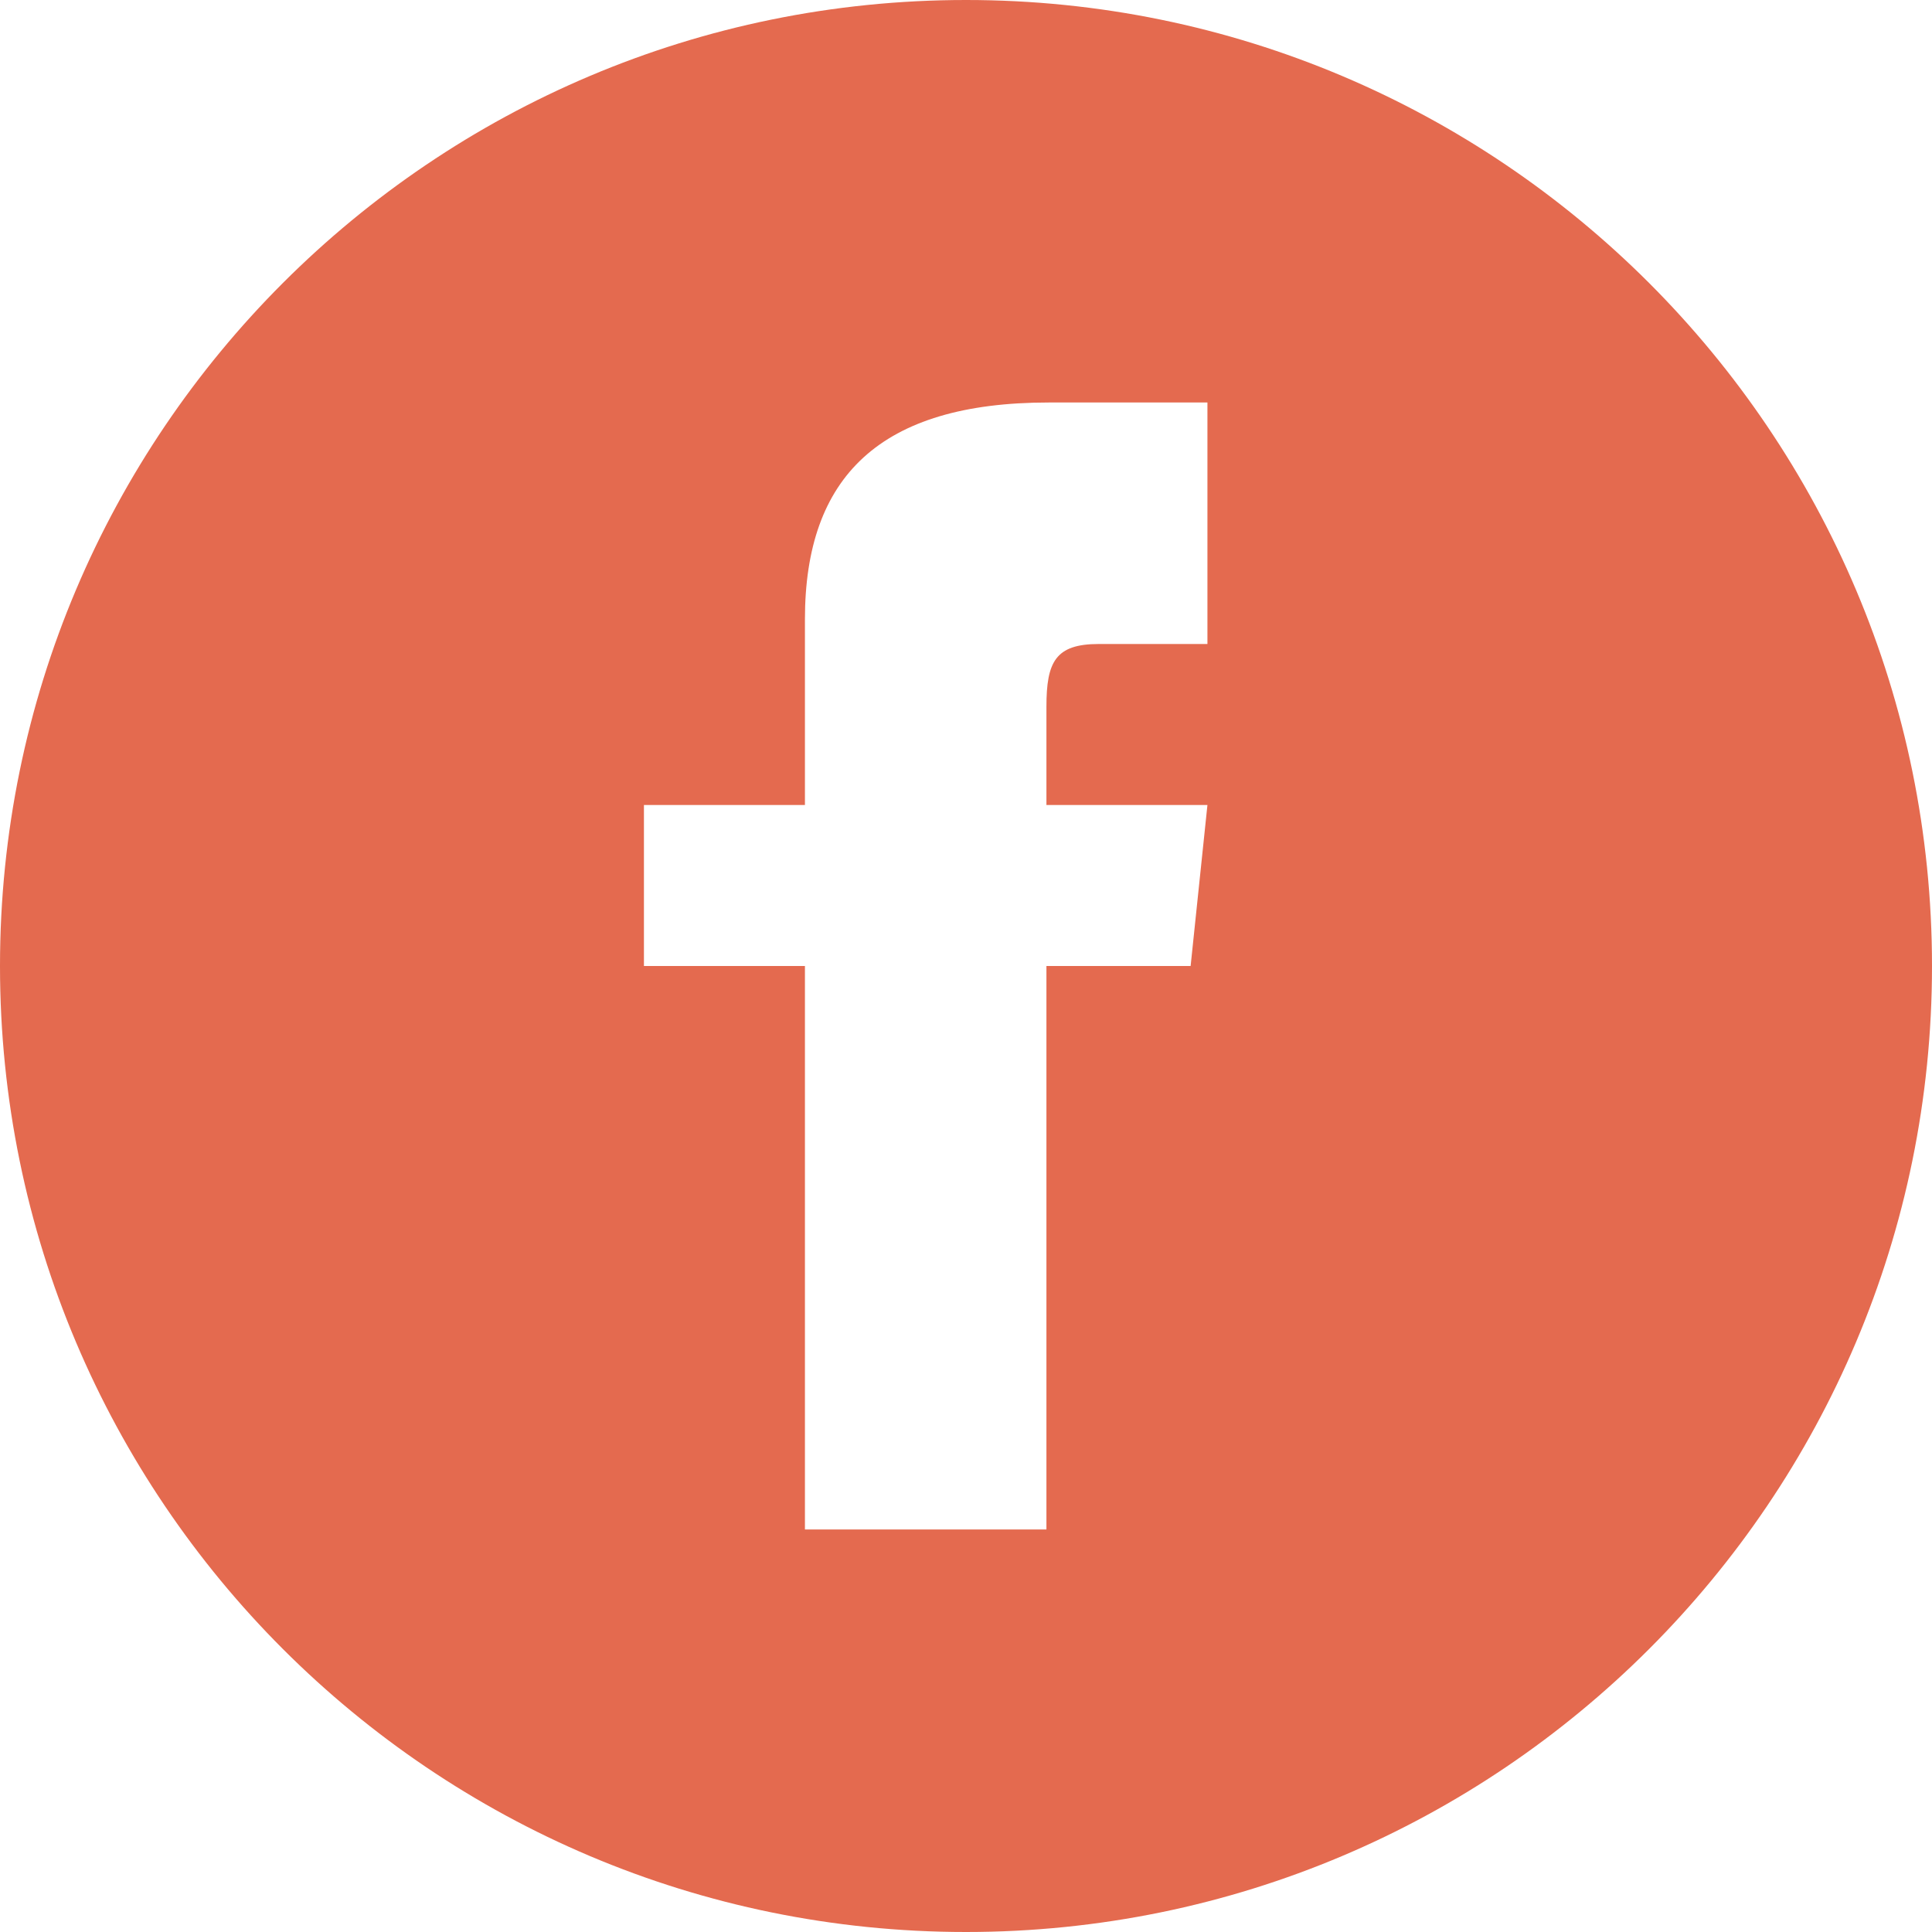 <svg width="30" height="30" viewBox="0 0 30 30" xmlns="http://www.w3.org/2000/svg" fill="none"><path d="M15 0c-8.284 0-15 6.716-15 15 0 8.284 6.716 15 15 15 8.284 0 15-6.716 15-15 0-8.284-6.716-15-15-15zm3.75 10h-1.688c-.672 0-.813.276-.813.973v1.527h2.5l-.261 2.5h-2.239v8.75h-3.75v-8.75h-2.5v-2.5h2.5v-2.885c0-2.211 1.164-3.365 3.786-3.365h2.464v3.75z" fill="#E46A4F"/></svg>